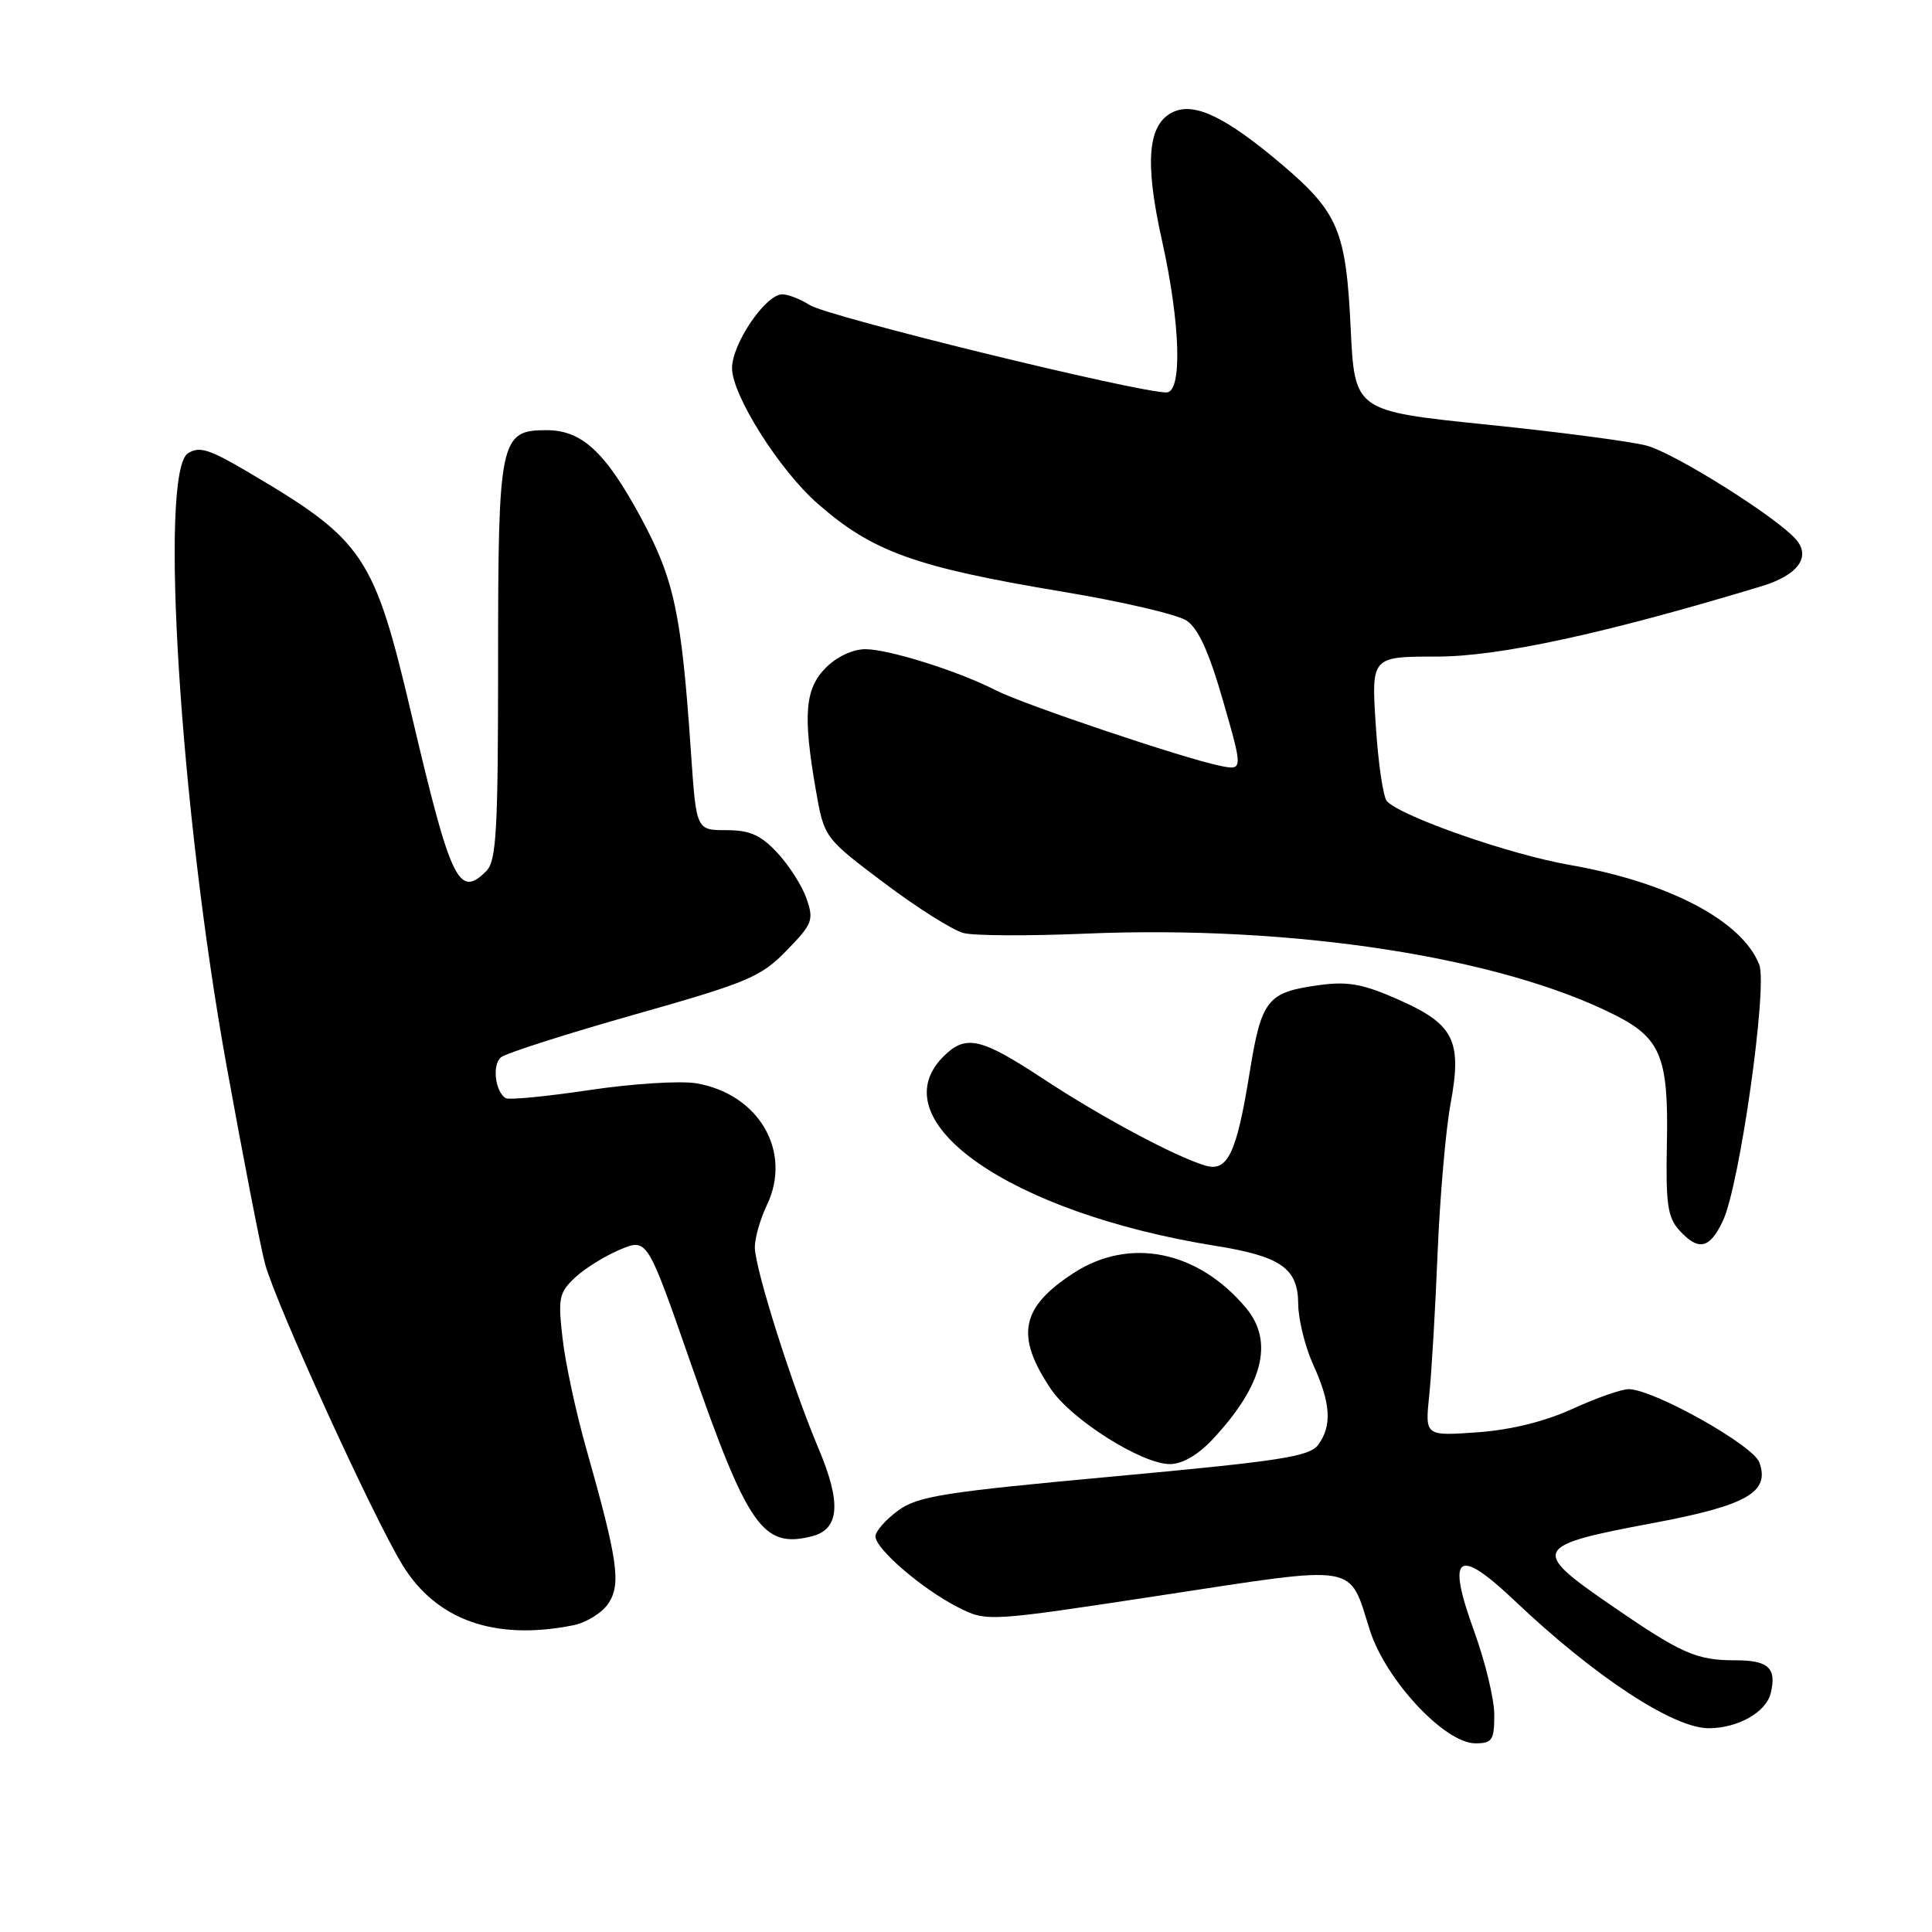 <?xml version="1.0" encoding="UTF-8" standalone="no"?>
<!DOCTYPE svg PUBLIC "-//W3C//DTD SVG 1.1//EN" "http://www.w3.org/Graphics/SVG/1.1/DTD/svg11.dtd" >
<svg xmlns="http://www.w3.org/2000/svg" xmlns:xlink="http://www.w3.org/1999/xlink" version="1.1" viewBox="0 0 256 256">
 <g >
 <path fill="currentColor"
d=" M 198.00 227.25 C 198.01 225.19 196.81 220.22 195.35 216.20 C 191.63 205.96 193.07 204.87 200.73 212.13 C 211.26 222.13 221.72 229.00 226.40 229.00 C 230.25 229.00 233.99 226.90 234.62 224.39 C 235.45 221.05 234.35 220.00 230.01 220.00 C 224.73 220.00 222.82 219.15 213.16 212.49 C 202.85 205.38 203.17 204.78 218.95 201.83 C 231.46 199.49 234.57 197.73 233.12 193.77 C 232.29 191.50 219.32 184.21 215.87 184.07 C 214.97 184.03 211.64 185.19 208.46 186.64 C 204.71 188.36 200.26 189.46 195.75 189.79 C 188.82 190.28 188.82 190.28 189.38 184.89 C 189.69 181.93 190.19 173.43 190.49 166.00 C 190.80 158.57 191.57 149.70 192.20 146.29 C 193.76 137.87 192.69 135.72 185.27 132.44 C 180.62 130.38 178.60 130.01 174.83 130.53 C 167.90 131.47 167.15 132.42 165.58 142.14 C 163.85 152.86 162.67 155.33 159.69 154.44 C 155.70 153.25 145.83 147.96 138.22 142.94 C 129.94 137.49 127.96 137.04 125.00 140.00 C 116.43 148.57 133.88 160.71 161.00 165.07 C 169.74 166.47 171.99 168.05 172.02 172.77 C 172.03 174.82 172.93 178.46 174.02 180.86 C 176.34 185.96 176.52 188.91 174.67 191.44 C 173.52 193.01 169.66 193.60 147.63 195.63 C 124.91 197.72 121.58 198.25 118.96 200.19 C 117.33 201.39 116.00 202.92 116.00 203.58 C 116.00 205.23 122.19 210.55 126.90 212.95 C 130.75 214.91 130.75 214.91 154.00 211.37 C 180.33 207.36 178.68 207.08 181.51 216.00 C 183.61 222.61 191.43 231.00 195.50 231.00 C 197.72 231.00 198.00 230.58 198.00 227.25 Z  M 75.94 215.36 C 77.70 215.01 79.81 213.70 80.63 212.44 C 82.32 209.87 81.87 206.75 77.67 191.91 C 76.33 187.19 74.92 180.66 74.55 177.40 C 73.92 172.02 74.07 171.28 76.19 169.29 C 77.48 168.08 80.16 166.42 82.15 165.58 C 85.76 164.07 85.76 164.07 91.51 180.58 C 99.10 202.37 101.08 205.20 107.56 203.57 C 111.25 202.65 111.52 199.16 108.44 191.89 C 104.95 183.62 100.04 168.13 100.02 165.28 C 100.01 164.07 100.73 161.53 101.63 159.65 C 105.00 152.58 100.55 144.94 92.24 143.54 C 90.14 143.19 83.77 143.59 78.10 144.44 C 72.42 145.29 67.43 145.77 67.01 145.51 C 65.60 144.64 65.19 141.09 66.38 140.10 C 67.03 139.56 74.97 137.02 84.03 134.45 C 99.08 130.19 100.82 129.46 104.22 125.96 C 107.66 122.43 107.86 121.90 106.87 119.07 C 106.29 117.38 104.54 114.65 103.00 113.00 C 100.80 110.64 99.35 110.00 96.23 110.00 C 92.26 110.00 92.26 110.00 91.56 99.75 C 90.30 81.27 89.35 76.81 84.94 68.62 C 80.23 59.90 77.11 57.00 72.42 57.00 C 66.25 57.00 66.00 58.19 66.00 87.65 C 66.00 110.14 65.78 114.08 64.43 115.43 C 60.80 119.06 59.74 116.85 54.57 94.86 C 49.55 73.51 48.28 71.62 32.84 62.53 C 27.71 59.51 26.44 59.11 24.92 60.05 C 21.05 62.44 23.86 107.20 30.02 141.22 C 32.23 153.43 34.52 165.24 35.12 167.46 C 36.52 172.71 49.47 201.08 53.33 207.37 C 57.83 214.70 65.58 217.43 75.94 215.36 Z  M 160.65 190.75 C 167.35 183.60 168.84 177.78 165.11 173.32 C 158.76 165.71 149.69 163.87 142.28 168.67 C 135.24 173.24 134.50 176.99 139.25 184.06 C 141.98 188.12 151.31 194.00 155.01 194.00 C 156.65 194.00 158.73 192.80 160.65 190.75 Z  M 228.30 161.75 C 230.51 157.08 234.24 130.75 233.11 127.83 C 230.87 122.03 221.12 116.90 208.00 114.61 C 200.13 113.24 185.88 108.28 183.79 106.19 C 183.29 105.69 182.62 101.17 182.30 96.14 C 181.70 87.00 181.70 87.00 190.41 87.00 C 198.63 87.00 212.65 83.96 233.41 77.68 C 238.16 76.24 239.96 73.87 238.05 71.56 C 235.66 68.68 222.00 60.08 218.20 59.05 C 216.15 58.50 206.61 57.24 196.99 56.26 C 179.50 54.46 179.50 54.46 178.97 43.48 C 178.36 30.56 177.33 28.13 169.78 21.73 C 162.47 15.54 158.32 13.53 155.49 14.82 C 152.08 16.38 151.63 21.38 153.97 31.88 C 156.42 42.87 156.69 52.00 154.56 52.00 C 150.68 52.00 109.68 41.96 107.29 40.42 C 106.07 39.64 104.43 39.00 103.65 39.00 C 101.45 39.00 97.00 45.54 97.00 48.78 C 97.00 52.36 103.28 62.31 108.35 66.74 C 115.64 73.13 121.29 75.15 140.84 78.41 C 148.63 79.70 156.00 81.42 157.22 82.23 C 158.78 83.26 160.21 86.41 162.07 92.90 C 164.72 102.10 164.72 102.10 161.61 101.46 C 156.78 100.47 135.46 93.29 131.91 91.45 C 127.11 88.97 117.86 86.05 114.70 86.02 C 113.04 86.01 110.91 87.00 109.45 88.45 C 106.65 91.26 106.37 94.70 108.10 104.67 C 109.21 111.01 109.21 111.01 117.16 117.00 C 121.53 120.29 126.27 123.28 127.70 123.64 C 129.12 124.00 136.41 124.03 143.89 123.71 C 171.28 122.56 198.80 126.80 214.04 134.52 C 220.08 137.58 221.11 140.15 220.87 151.61 C 220.71 159.45 220.97 161.31 222.49 162.99 C 225.05 165.82 226.54 165.50 228.30 161.75 Z "/>
</g>
</svg>